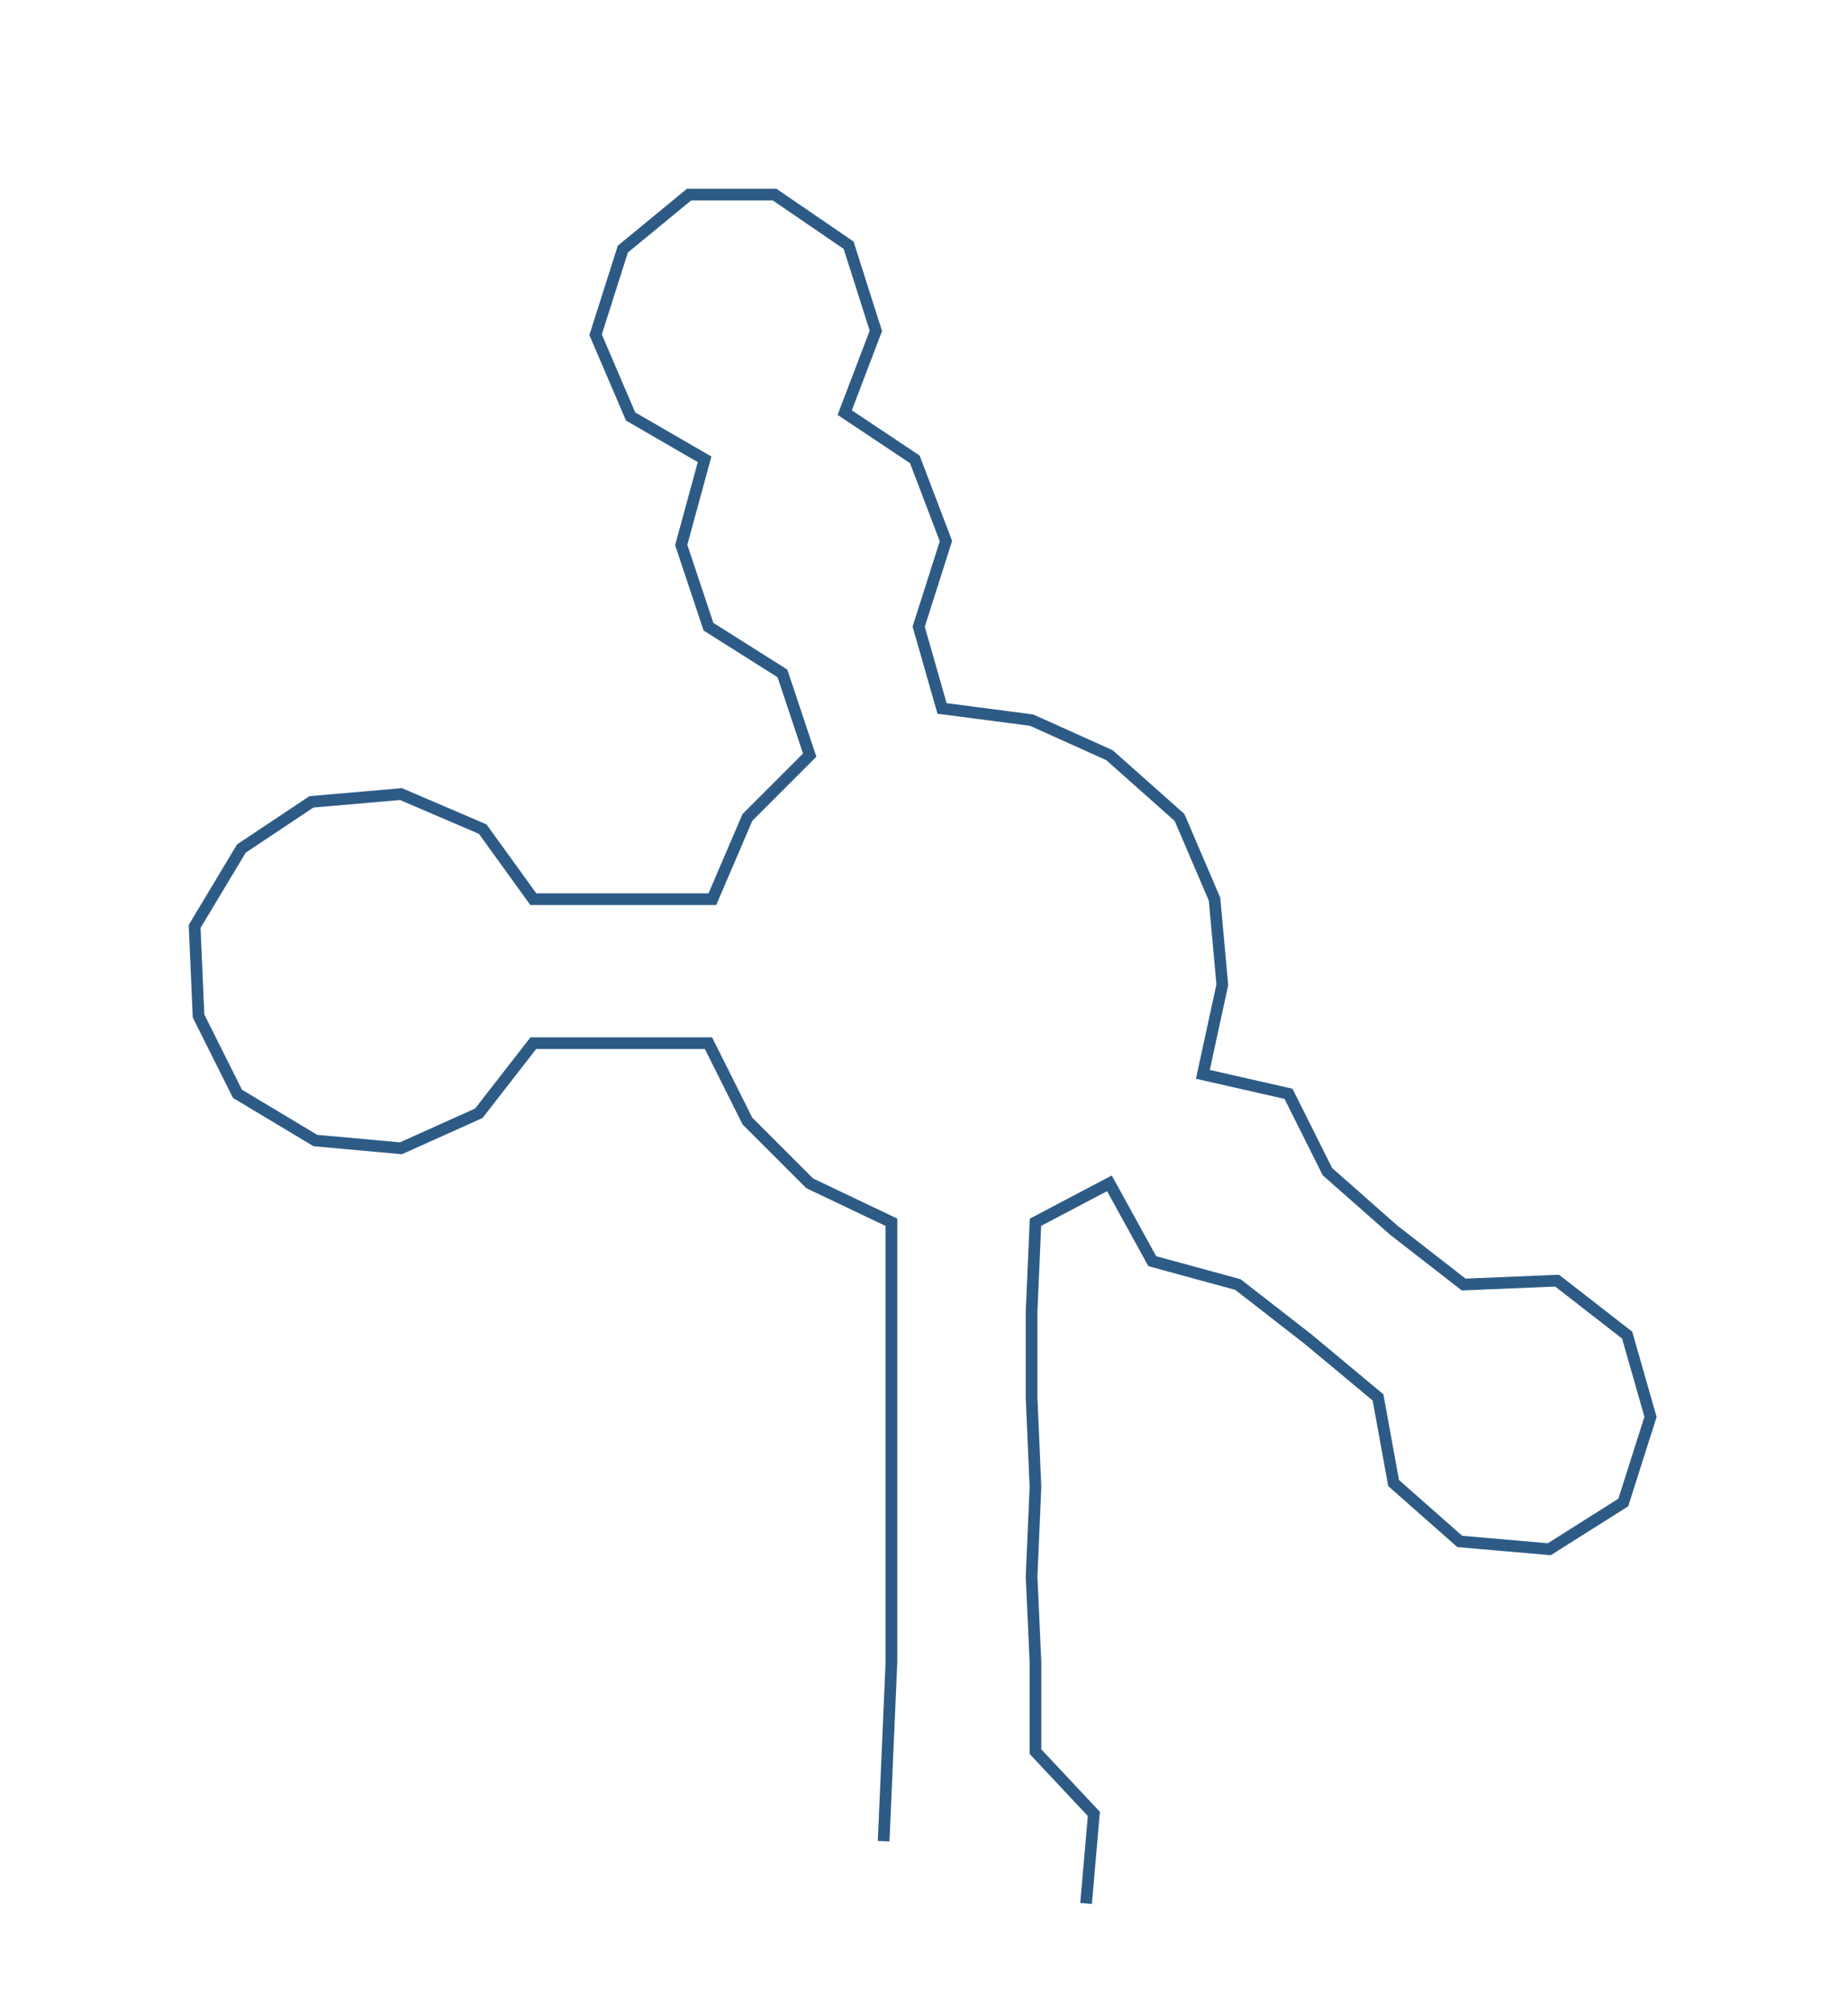 <ns0:svg xmlns:ns0="http://www.w3.org/2000/svg" width="275.563px" height="300px" viewBox="0 0 474.73 516.83"><ns0:path style="stroke:#2d5b86;stroke-width:3px;fill:none;" d="M227 473 L227 473 L228 450 L229 427 L229 405 L229 382 L229 359 L229 337 L229 314 L208 304 L192 288 L182 268 L160 268 L137 268 L123 286 L103 295 L81 293 L61 281 L51 261 L50 238 L62 218 L80 206 L103 204 L124 213 L137 231 L159 231 L183 231 L192 210 L208 194 L201 173 L182 161 L175 140 L181 118 L162 107 L153 86 L160 64 L177 50 L199 50 L218 63 L225 85 L217 106 L235 118 L243 139 L236 161 L242 182 L265 185 L285 194 L303 210 L312 231 L314 253 L309 276 L331 281 L341 301 L358 316 L376 330 L400 329 L418 343 L424 364 L417 386 L398 398 L375 396 L358 381 L354 359 L336 344 L318 330 L296 324 L285 304 L266 314 L265 337 L265 359 L266 382 L265 405 L266 427 L266 450 L281 466 L279 489" /></ns0:svg>